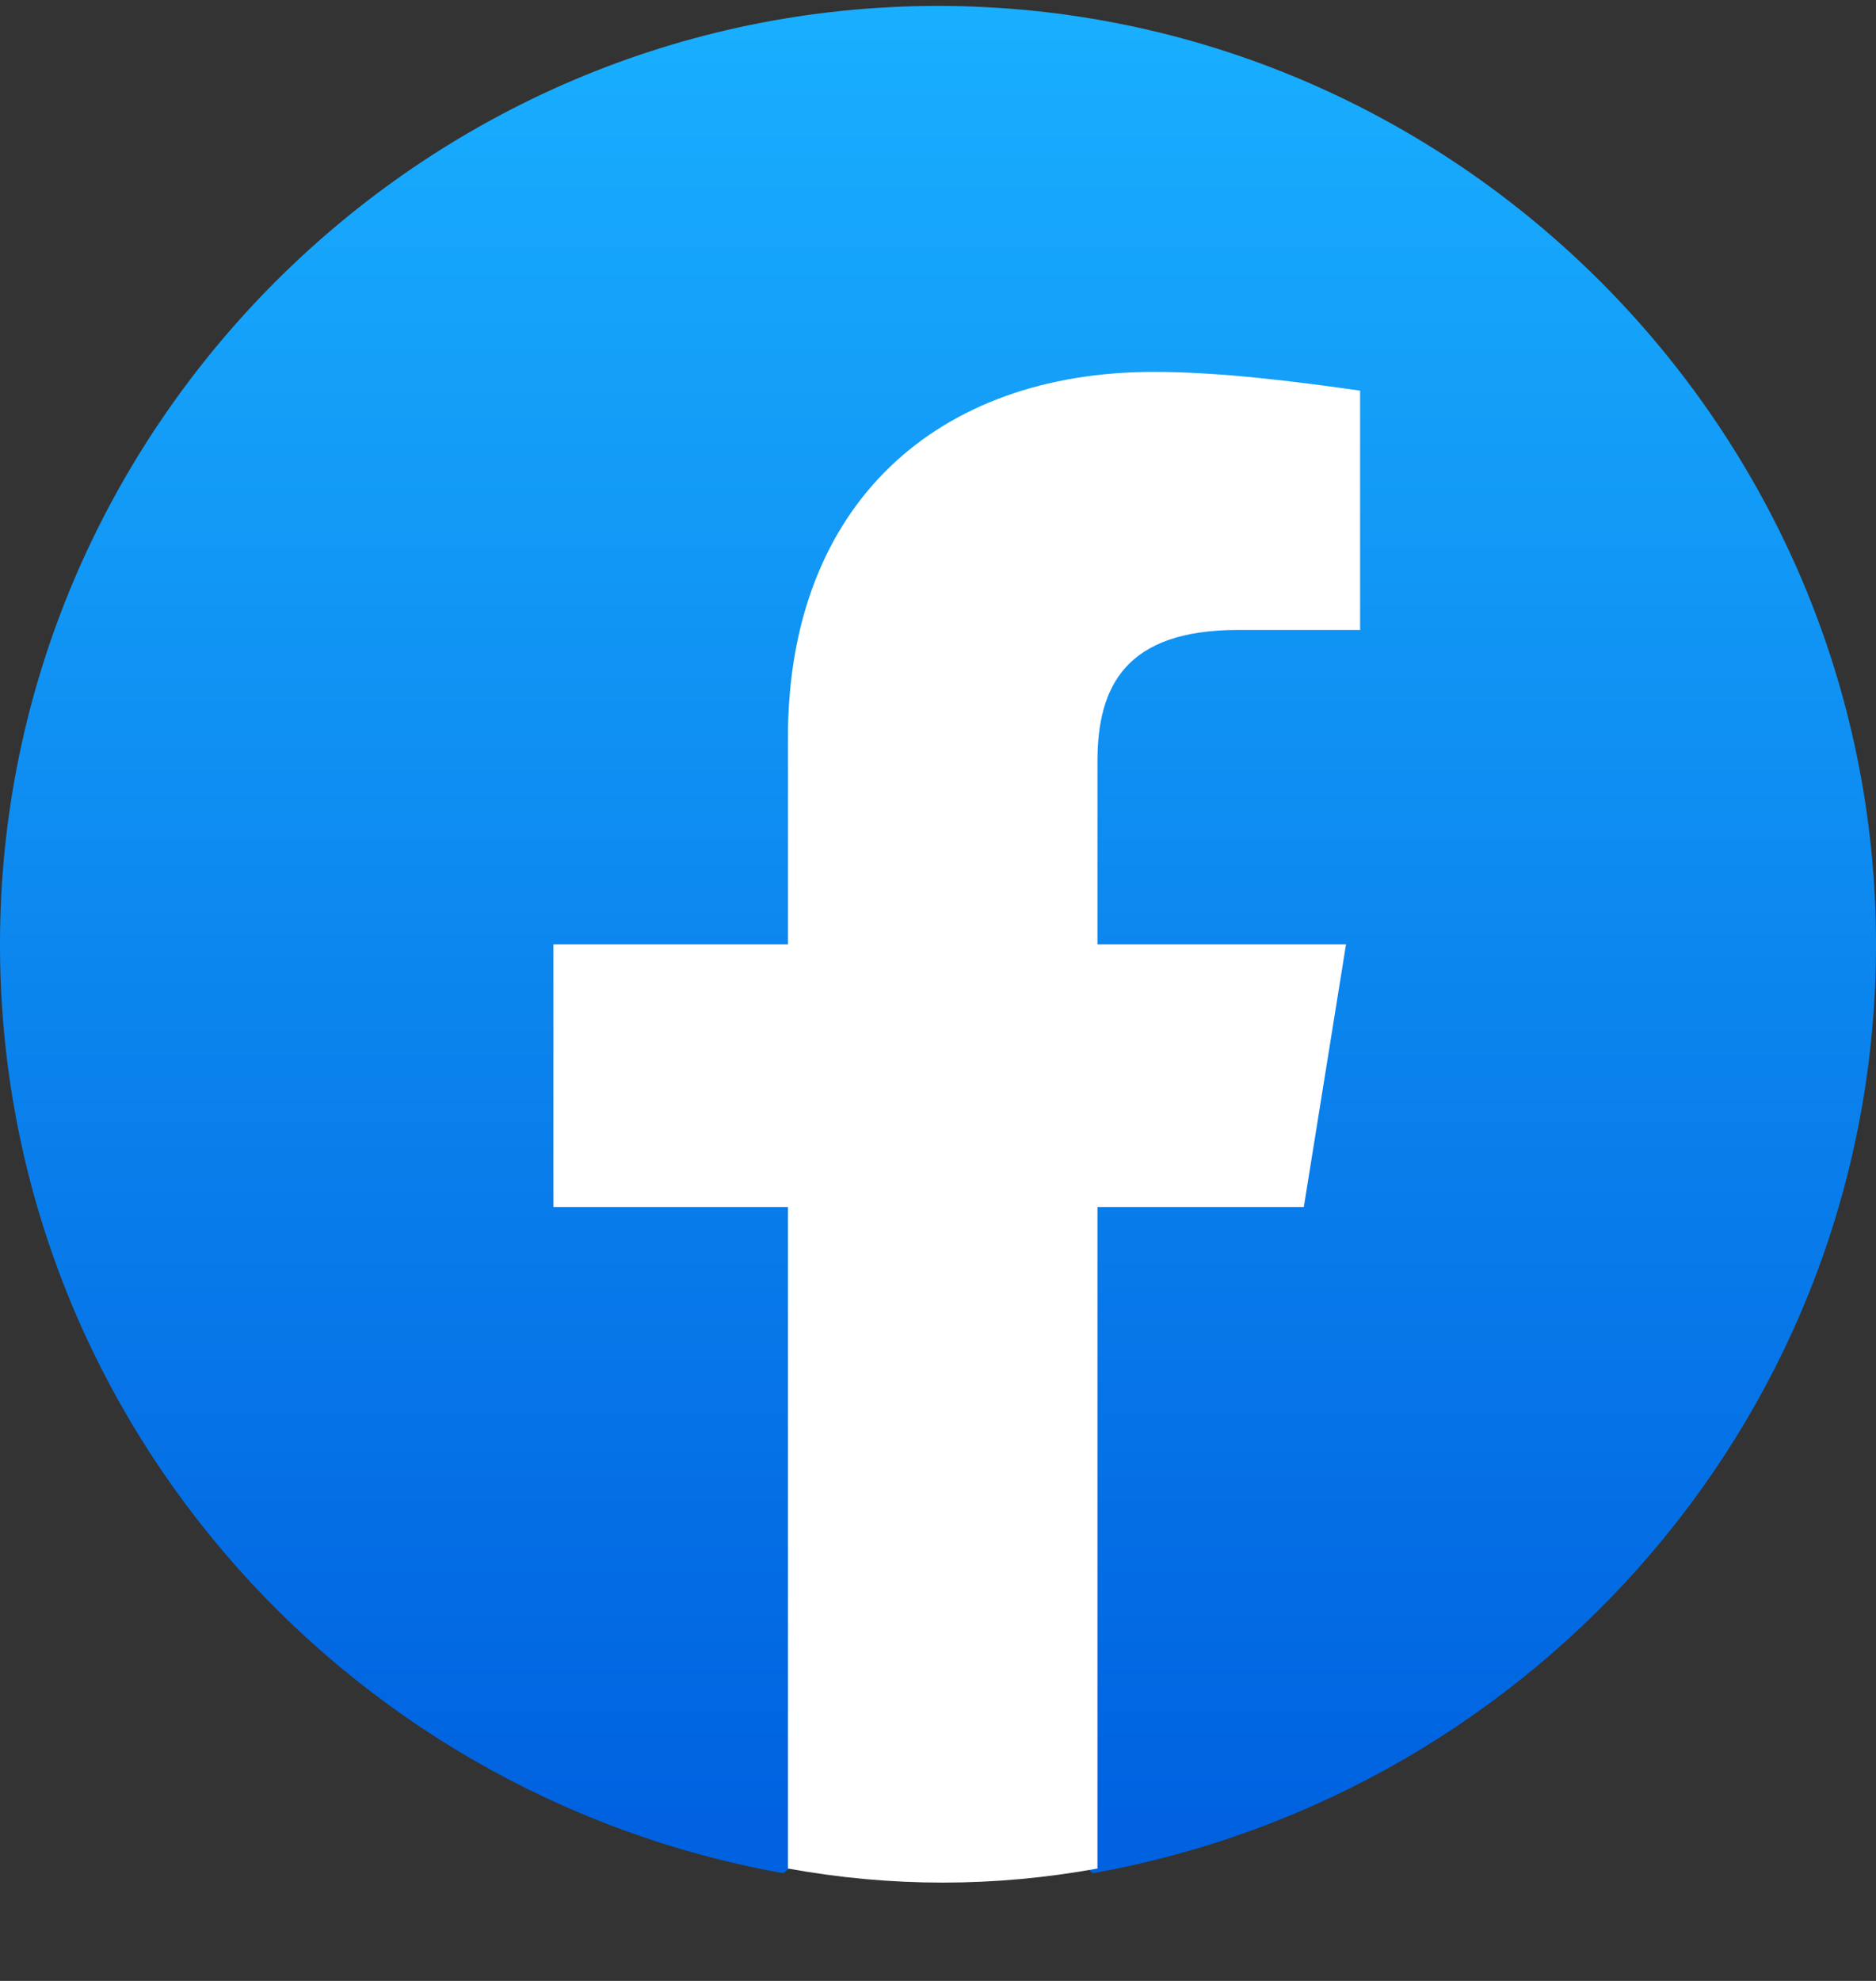 <svg width="18" height="19" viewBox="0 0 18 19" fill="none" xmlns="http://www.w3.org/2000/svg">
<rect x="0" y="0" width="18" height="19" fill="#333333" stroke="none"/>
<g clip-path="url(#clip0_98_84)">
<path d="M7.515 17.967C3.24 17.202 0 13.512 0 9.057C0 4.107 4.05 0.057 9 0.057C13.95 0.057 18 4.107 18 9.057C18 13.512 14.76 17.202 10.485 17.967L9.99 17.562H8.01L7.515 17.967Z" fill="url(#paint0_linear_98_84)"/>
<path d="M12.51 11.577L12.915 9.057H10.53V7.302C10.53 6.582 10.8 6.042 11.88 6.042H13.05V3.747C12.42 3.657 11.7 3.567 11.07 3.567C9 3.567 7.56 4.827 7.56 7.077V9.057H5.31V11.577H7.56V17.922C8.055 18.012 8.55 18.057 9.045 18.057C9.54 18.057 10.035 18.012 10.53 17.922V11.577H12.51Z" fill="white"/>
</g>
<defs>
<linearGradient id="paint0_linear_98_84" x1="9" y1="17.431" x2="9" y2="0.054" gradientUnits="userSpaceOnUse">
<stop stop-color="#0062E0"/>
<stop offset="1" stop-color="#19AFFF"/>
</linearGradient>
<clipPath id="clip0_98_84">
<rect width="18" height="18" fill="white" transform="translate(0 0.057)"/>
</clipPath>
</defs>
</svg>
